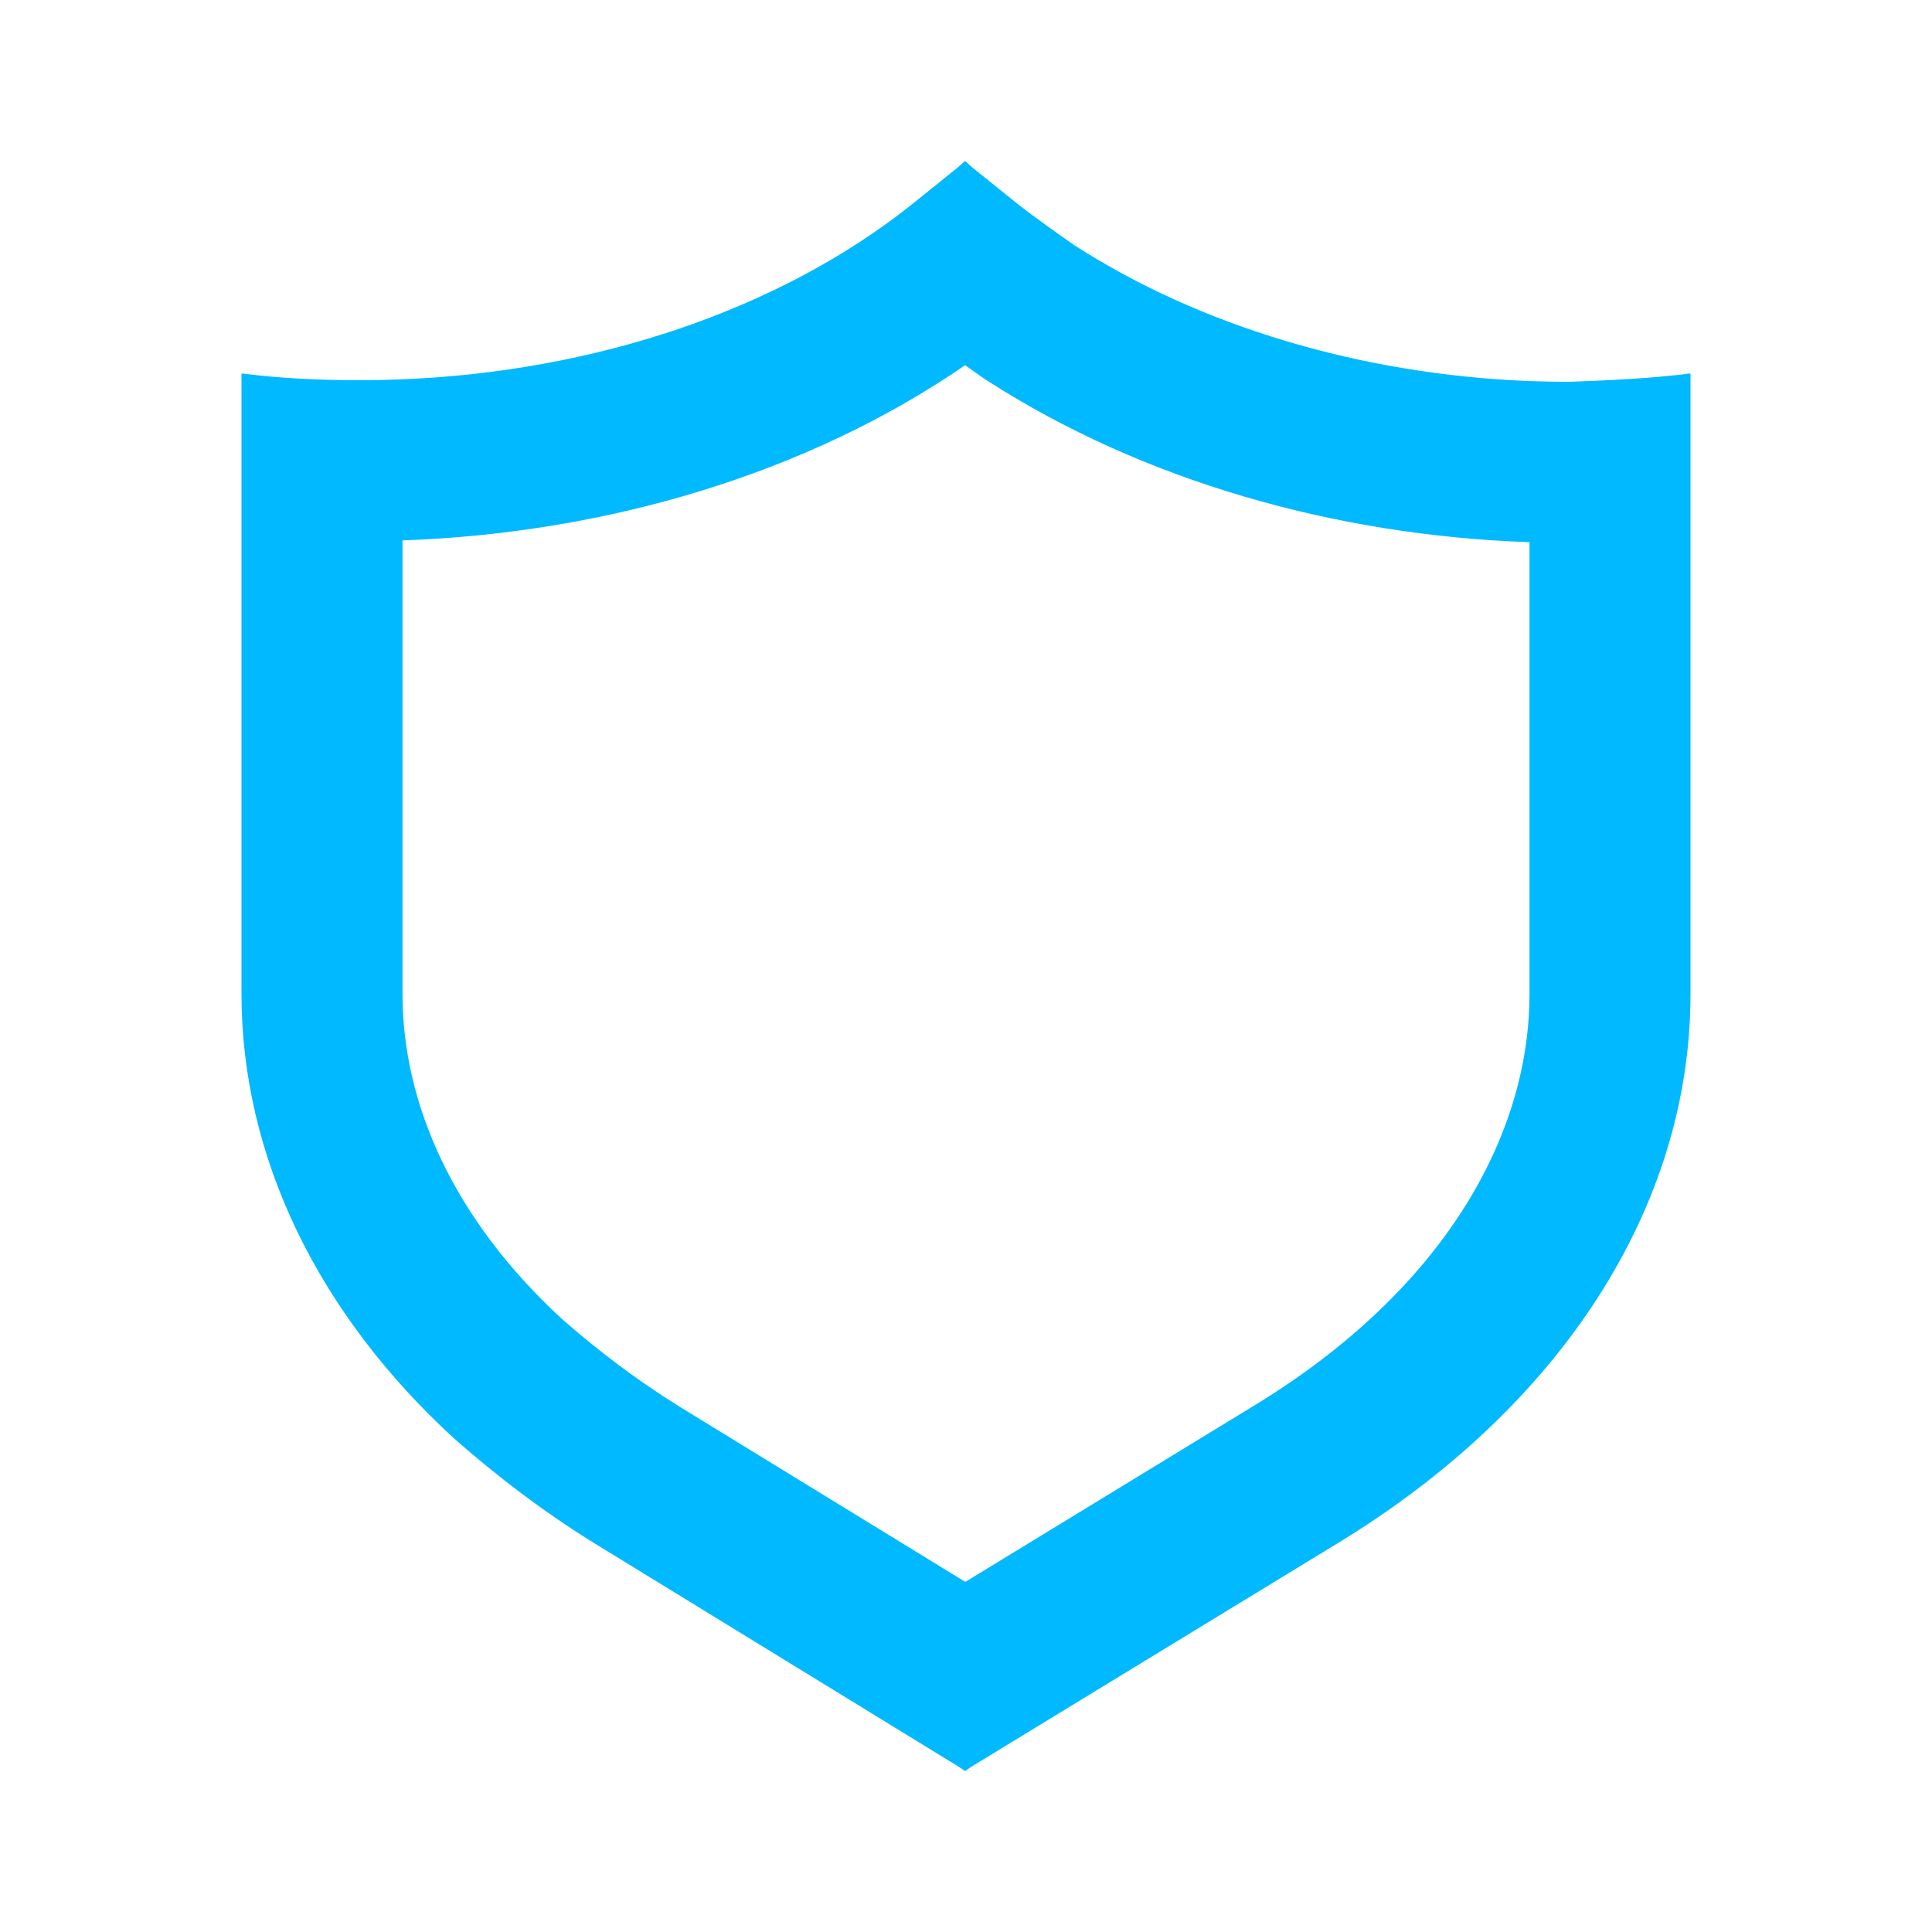 <svg width="24" height="24" viewBox="0 0 24 24" fill="none" xmlns="http://www.w3.org/2000/svg">
<path fill-rule="evenodd" clip-rule="evenodd" d="M15.574 17.464C17.928 16.032 19 14.116 19 12.346V6.735C16.569 6.652 14.187 5.965 12.265 4.729L12.23 4.707L12.179 4.671C12.118 4.628 12.055 4.583 11.989 4.537C10.013 5.895 7.514 6.625 5 6.713V12.346C5 13.716 5.637 15.148 6.982 16.386C7.433 16.78 7.91 17.145 8.436 17.47C8.437 17.47 8.437 17.471 8.438 17.472L11.991 19.651L15.574 17.464ZM11.988 22L11.893 21.937L7.387 19.173C6.743 18.775 6.171 18.335 5.646 17.874C3.954 16.325 3 14.377 3 12.346V4.639C3.501 4.702 3.977 4.723 4.478 4.723C4.652 4.723 4.827 4.719 5 4.712C7.389 4.615 9.676 3.853 11.32 2.545L11.893 2.084L11.988 2L12.083 2.084L12.656 2.545C12.87 2.712 13.109 2.88 13.347 3.047C14.915 4.056 16.913 4.652 19 4.734C19.166 4.74 19.332 4.743 19.498 4.743C20.023 4.723 20.499 4.702 21 4.639V12.346C21 14.984 19.403 17.476 16.613 19.173L12.083 21.937L11.988 22Z" fill="#00B9FF"/>
</svg>
